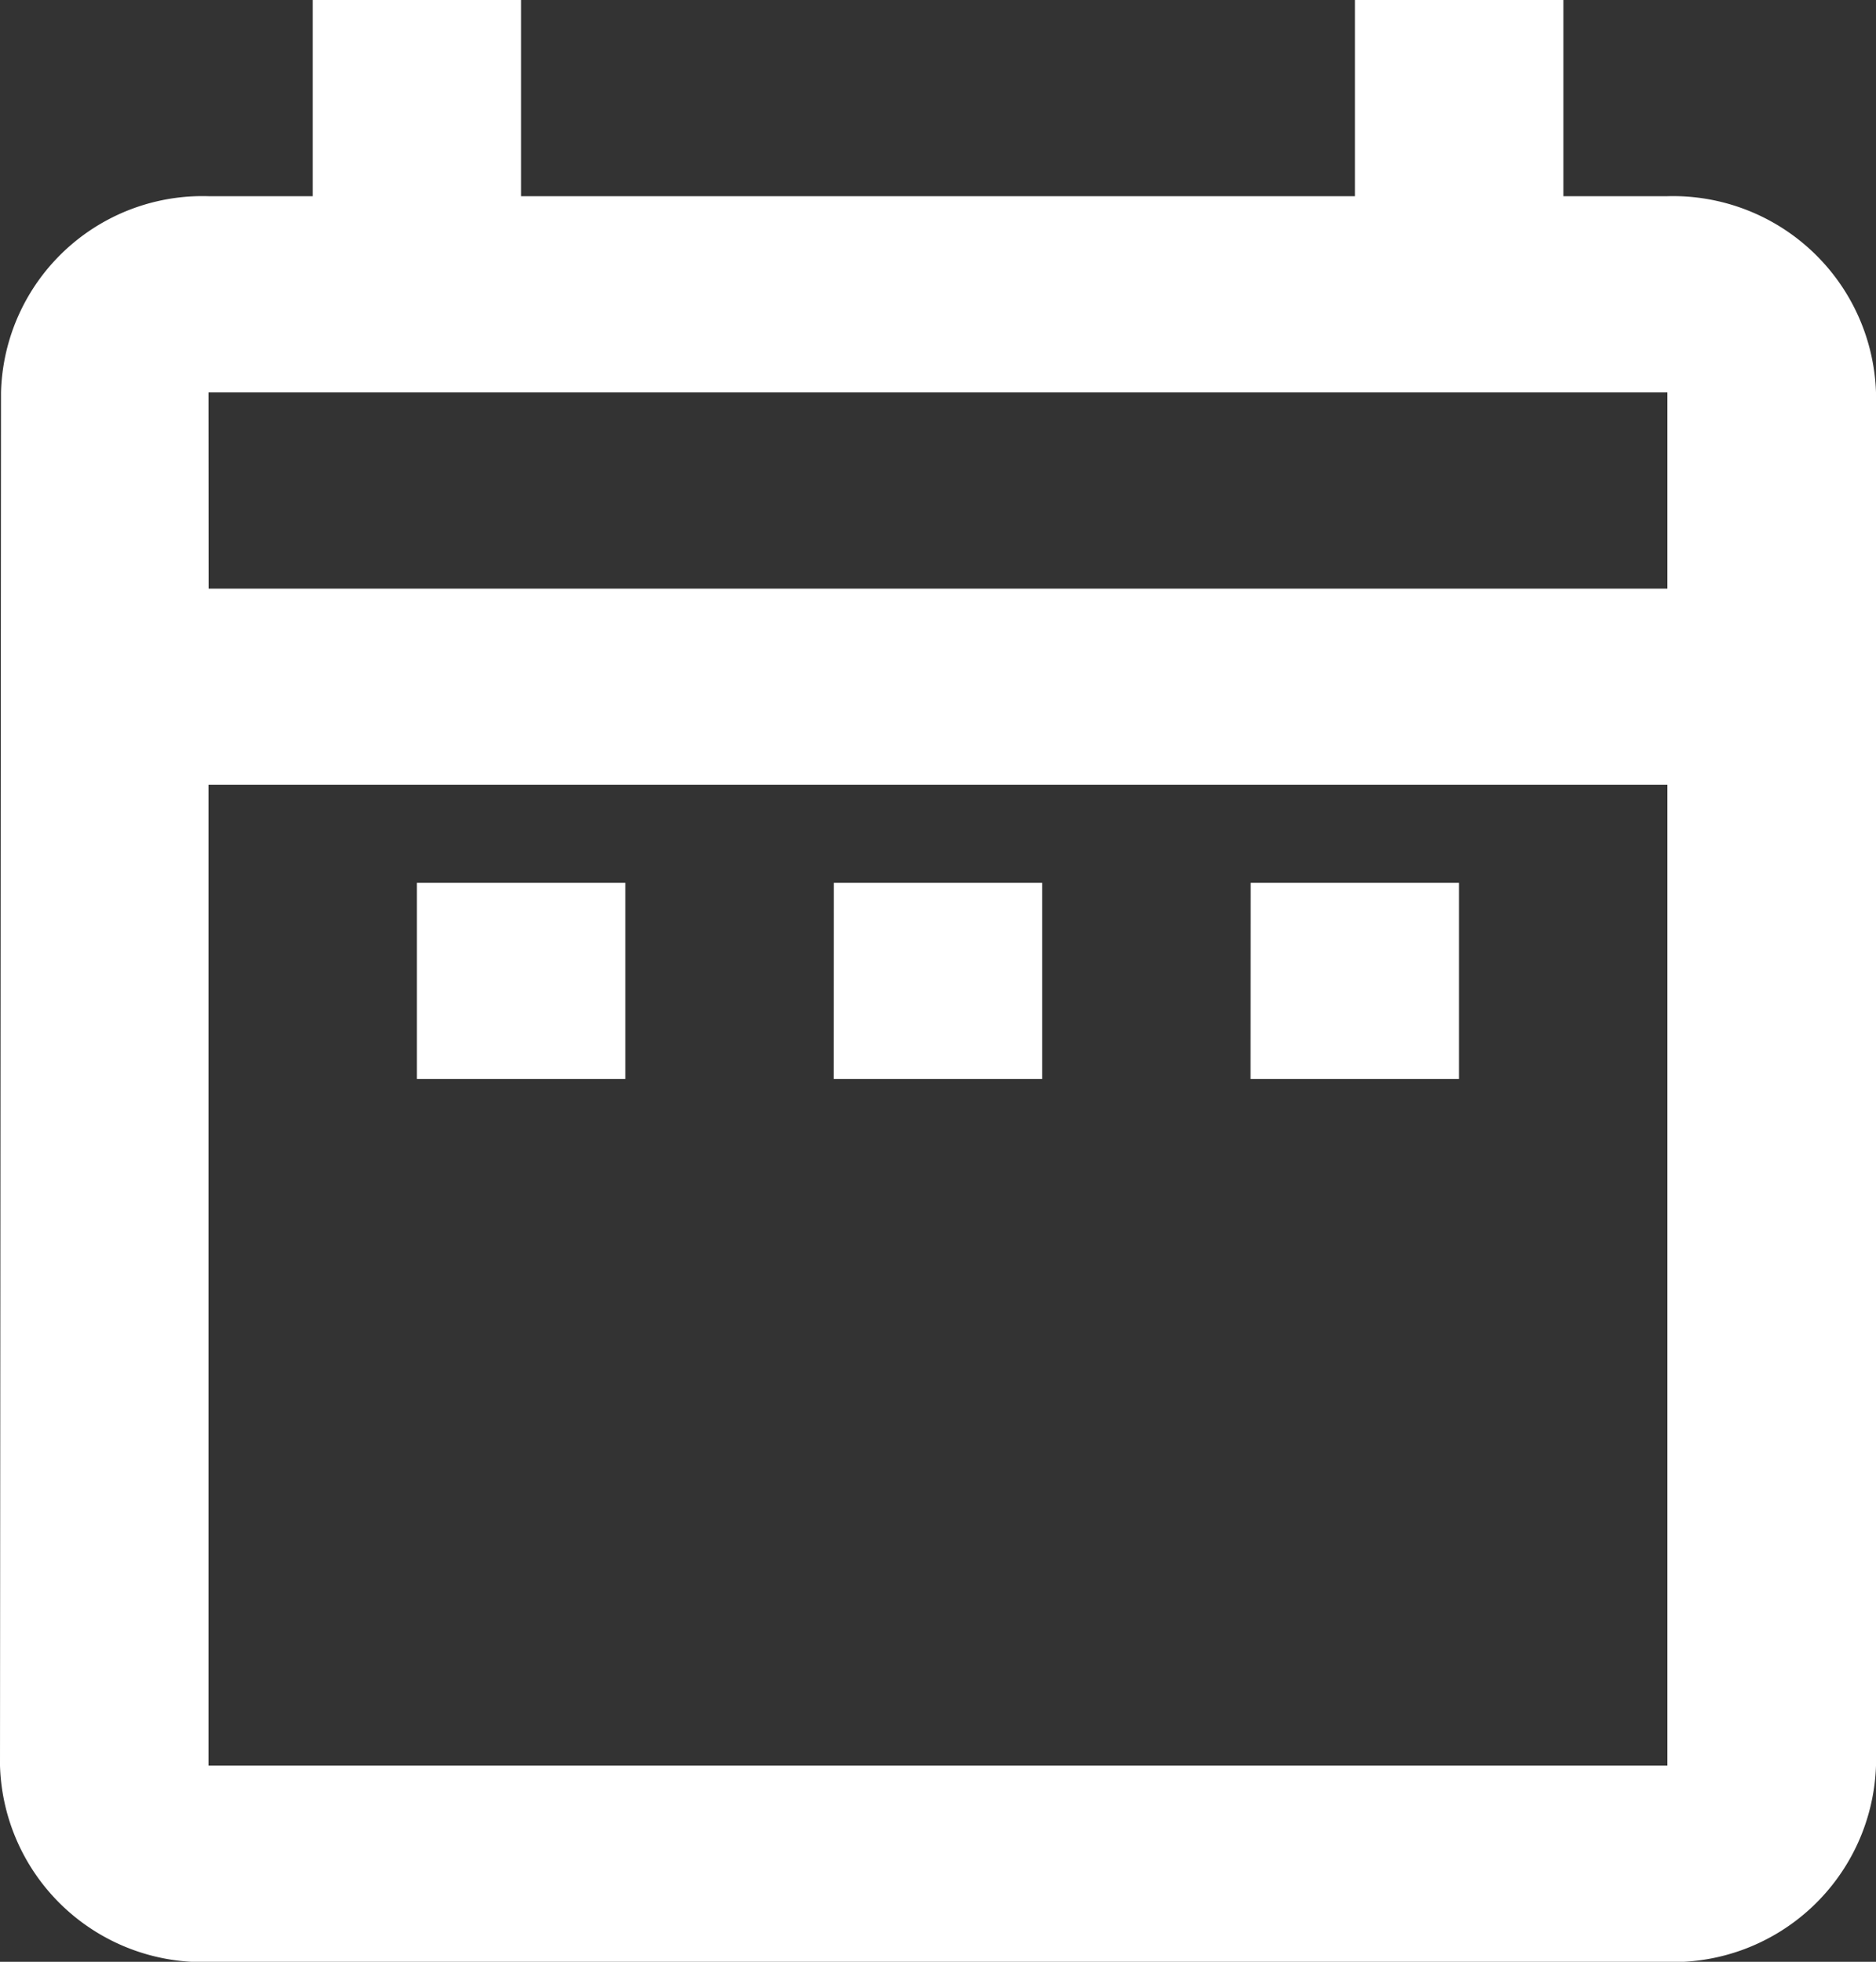 <svg id="Schedule_Icon" data-name="Schedule Icon" xmlns="http://www.w3.org/2000/svg" width="16.539" height="17.298" viewBox="0 0 16.539 17.298">
  <rect x="0" y="0" width="16.539" height="17.298" fill="#333333" stroke="none"/>
  <path id="Path_95" data-name="Path 95" d="M6.675,9.784H8.513v1.73H6.675ZM19.539,5.46V17.568A1.791,1.791,0,0,1,17.7,19.3H4.838A1.786,1.786,0,0,1,3,17.568L3.009,5.46A1.777,1.777,0,0,1,4.838,3.73h.919V2H7.594V3.73h7.351V2h1.838V3.73H17.7A1.791,1.791,0,0,1,19.539,5.46Zm-14.7,1.73H17.7V5.46H4.838ZM17.7,17.568V8.919H4.838v8.649Zm-3.675-6.054h1.838V9.784H14.026Zm-3.675,0h1.838V9.784H10.351Z" transform="translate(-3 -2)" fill="#fff"/>
</svg>
